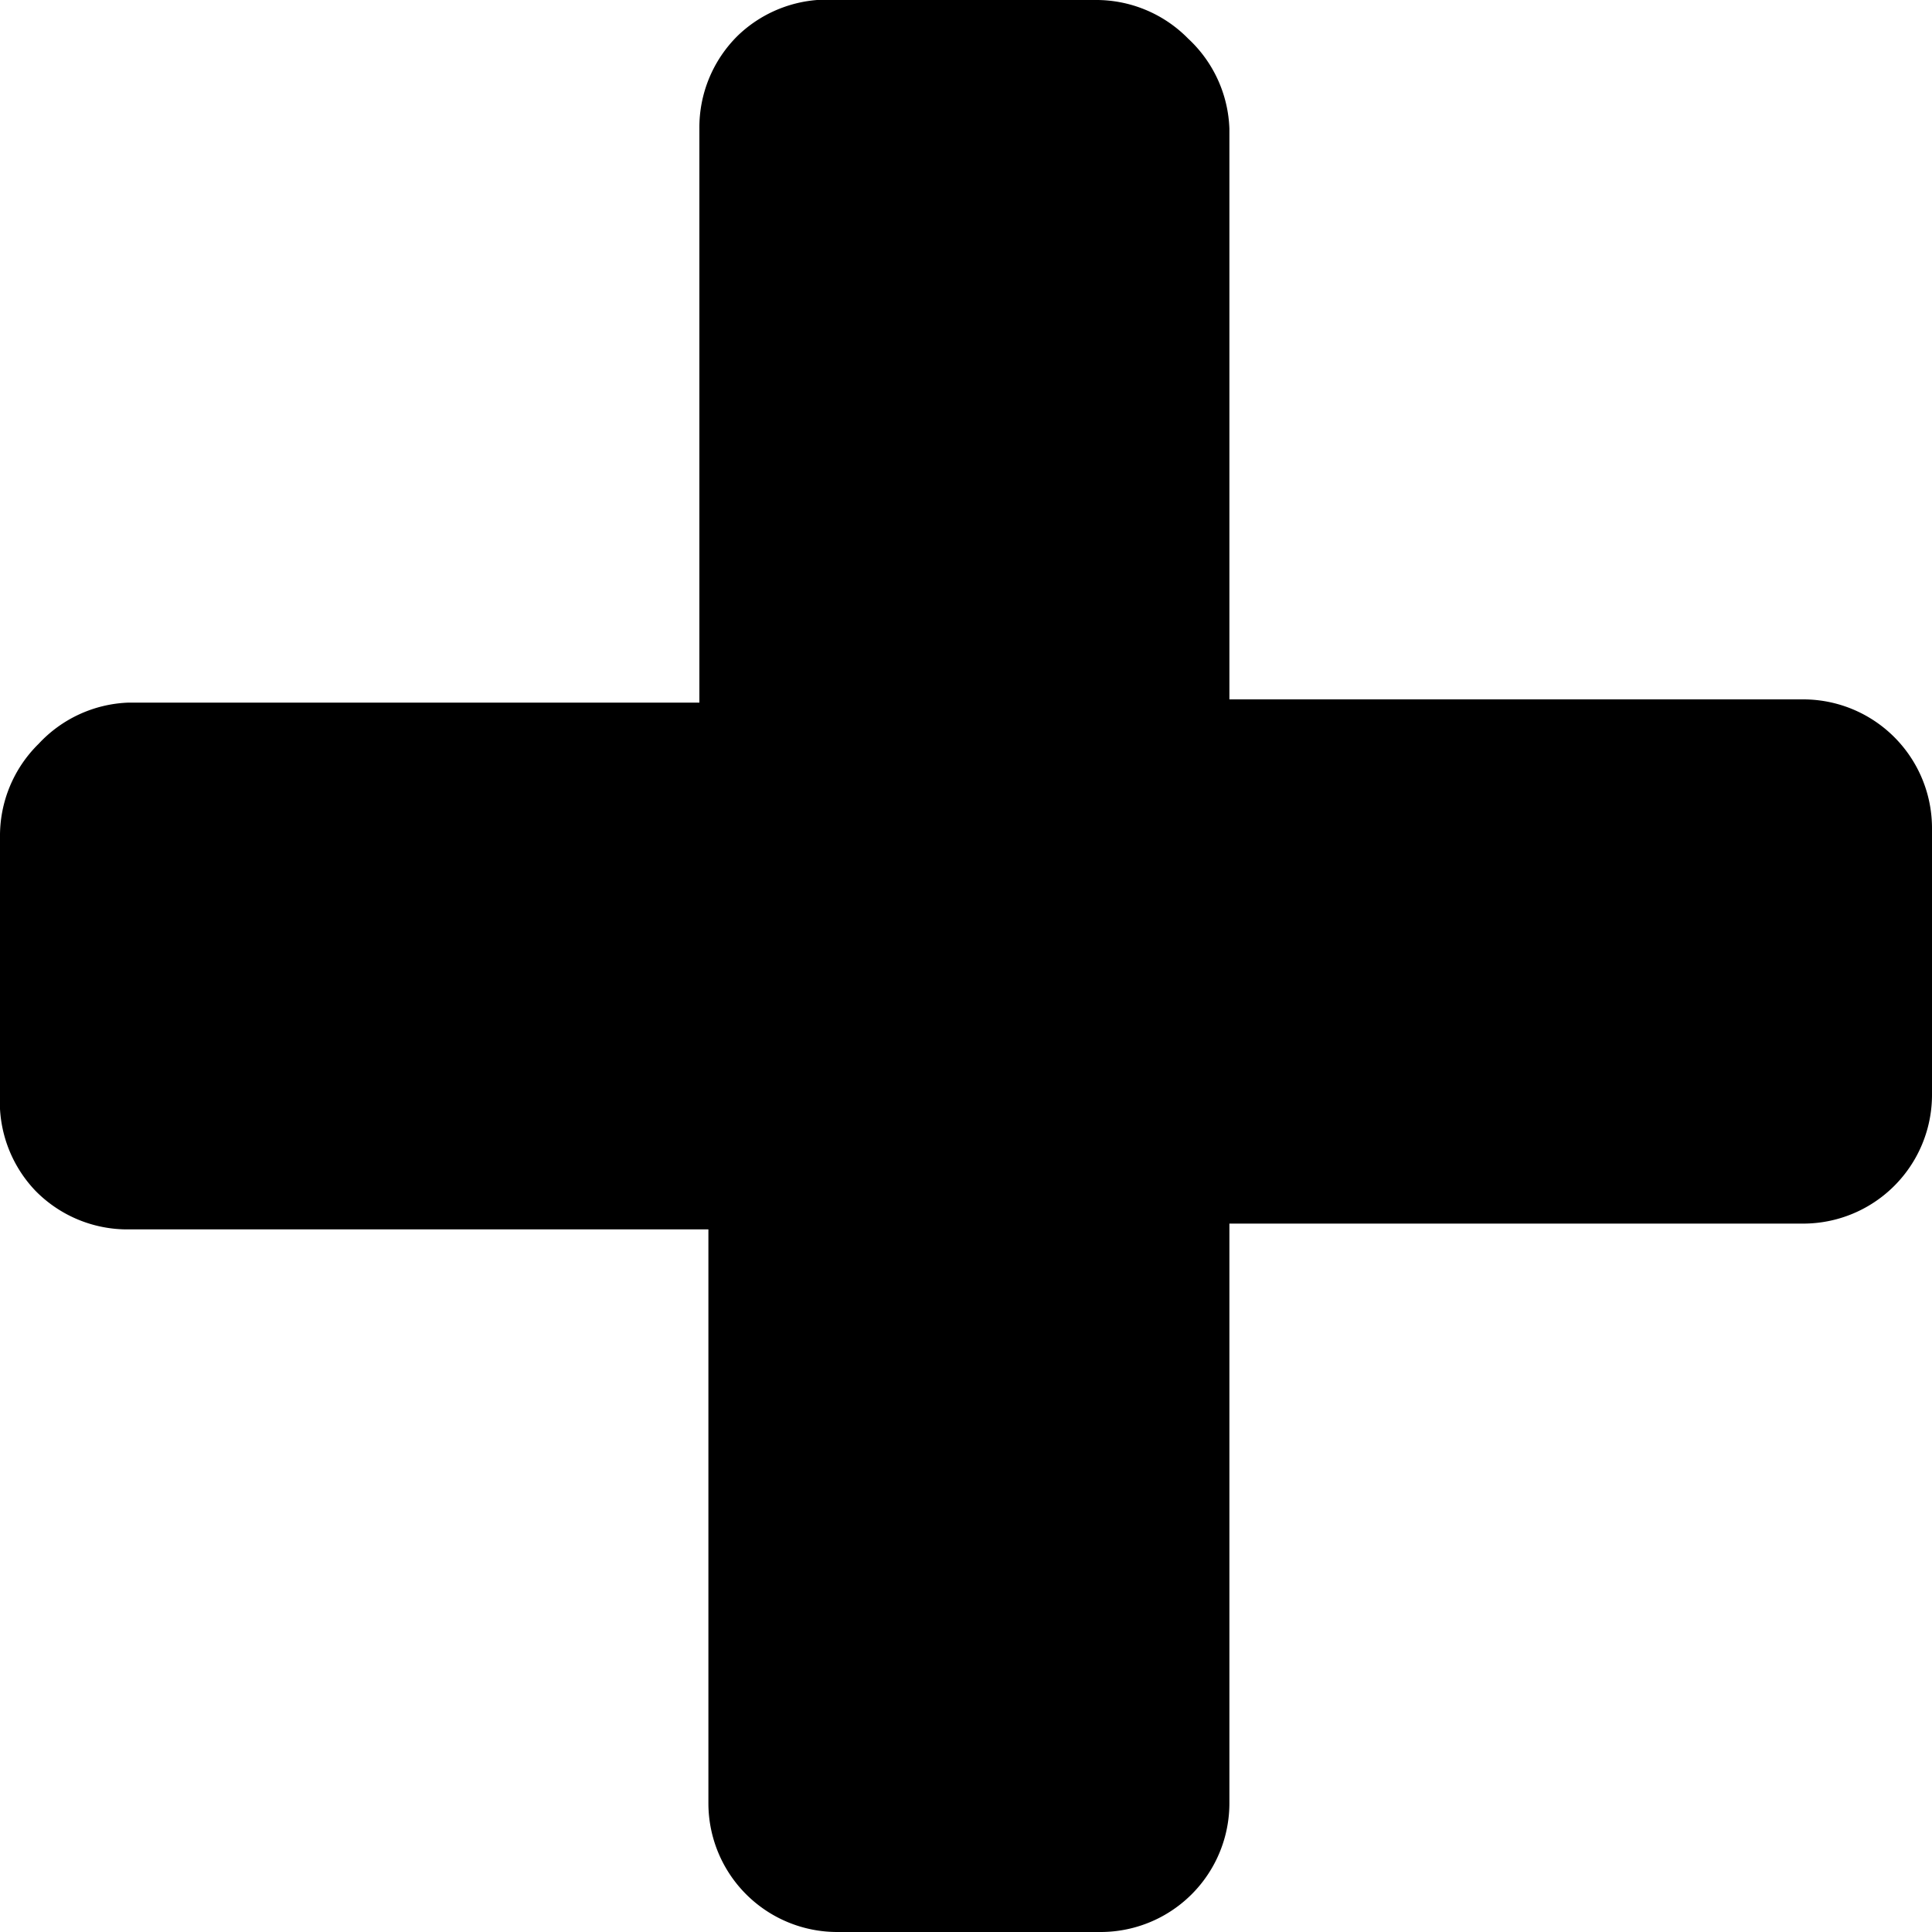 <svg xmlns="http://www.w3.org/2000/svg" viewBox="0 0 30 30"><title>plus</title><path d="M31,14V18a2,2,0,0,1-2,2H20.09V29a2,2,0,0,1-2,2H14a2,2,0,0,1-2-2V20.09H3a2,2,0,0,1-1.45-.6A2,2,0,0,1,1,18V14a2,2,0,0,1,.6-1.45A2,2,0,0,1,3,11.91h8.86V3a2,2,0,0,1,.6-1.45A2,2,0,0,1,14,1H18a2,2,0,0,1,1.45.6A2,2,0,0,1,20.09,3v8.86H29a2,2,0,0,1,2,2Z" transform="translate(-1 -1)"/></svg>
